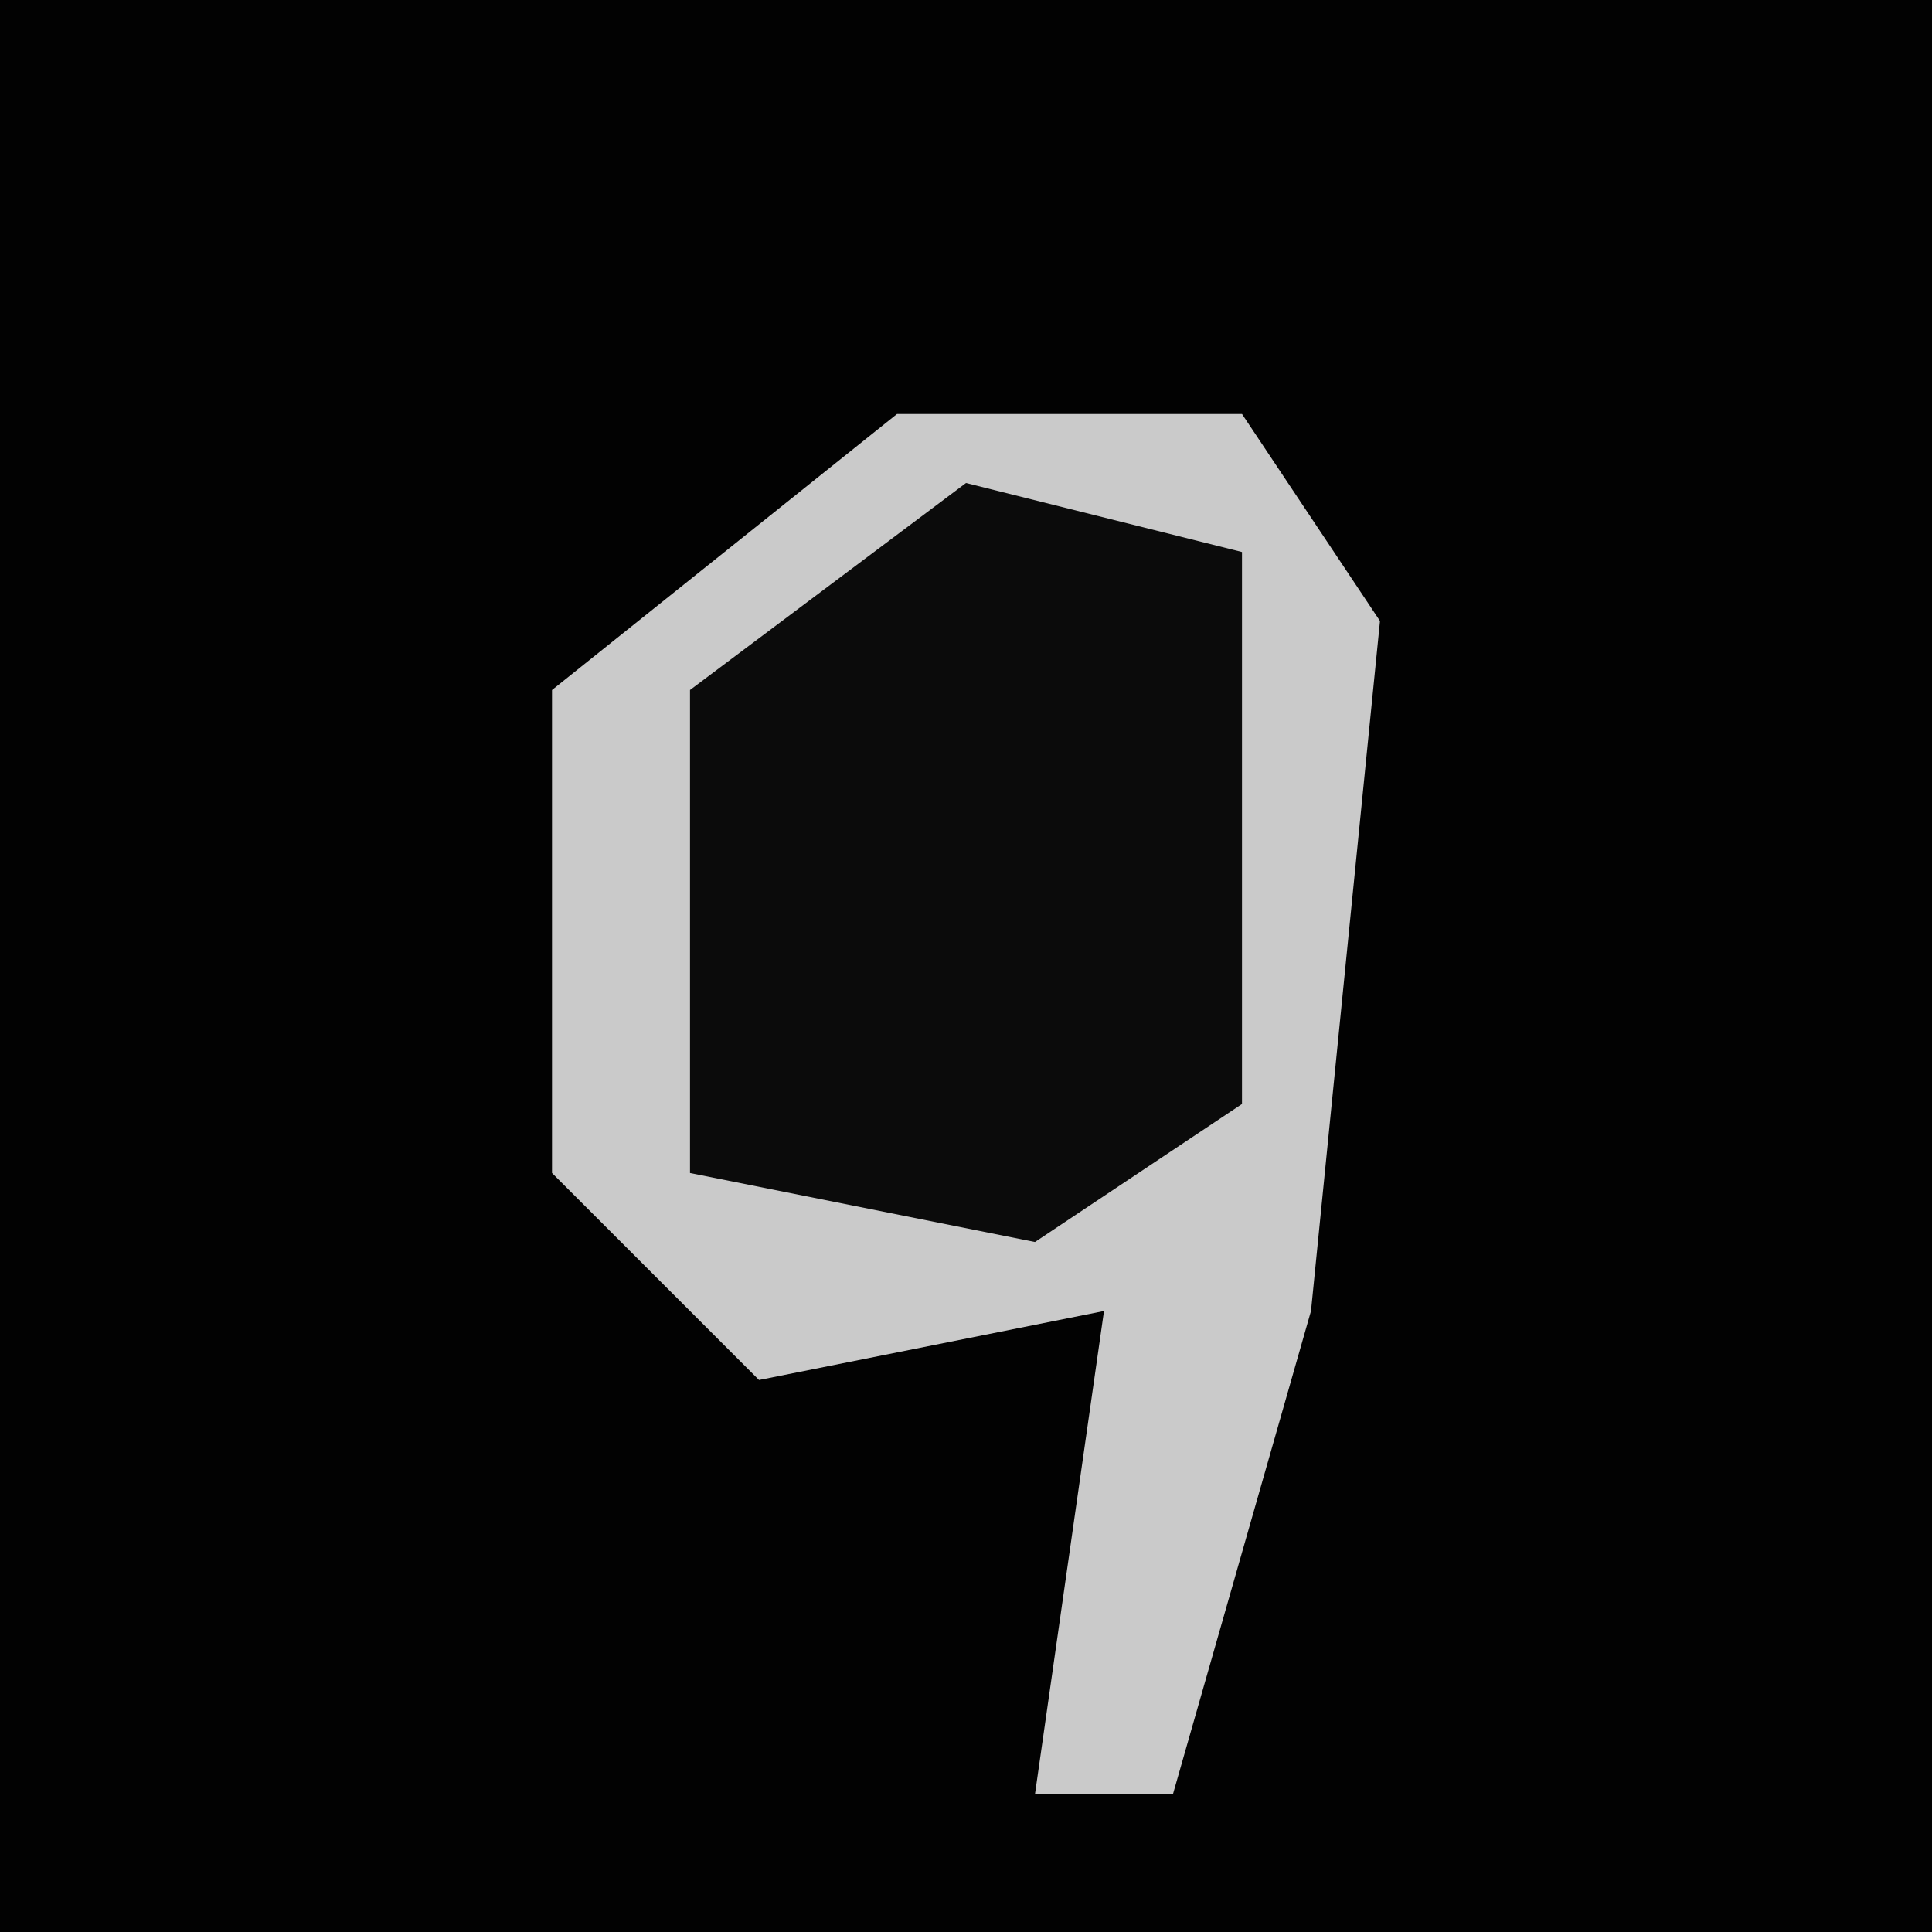 <?xml version="1.0" encoding="UTF-8"?>
<svg version="1.1" xmlns="http://www.w3.org/2000/svg" width="28" height="28">
<path d="M0,0 L28,0 L28,28 L0,28 Z " fill="#020202" transform="translate(0,0)"/>
<path d="M0,0 L5,0 L7,3 L6,13 L4,20 L2,20 L3,13 L-2,14 L-5,11 L-5,4 Z " fill="#CACACA" transform="translate(13,6)"/>
<path d="M0,0 L4,1 L4,9 L1,11 L-4,10 L-4,3 Z " fill="#0B0B0B" transform="translate(14,7)"/>
</svg>
